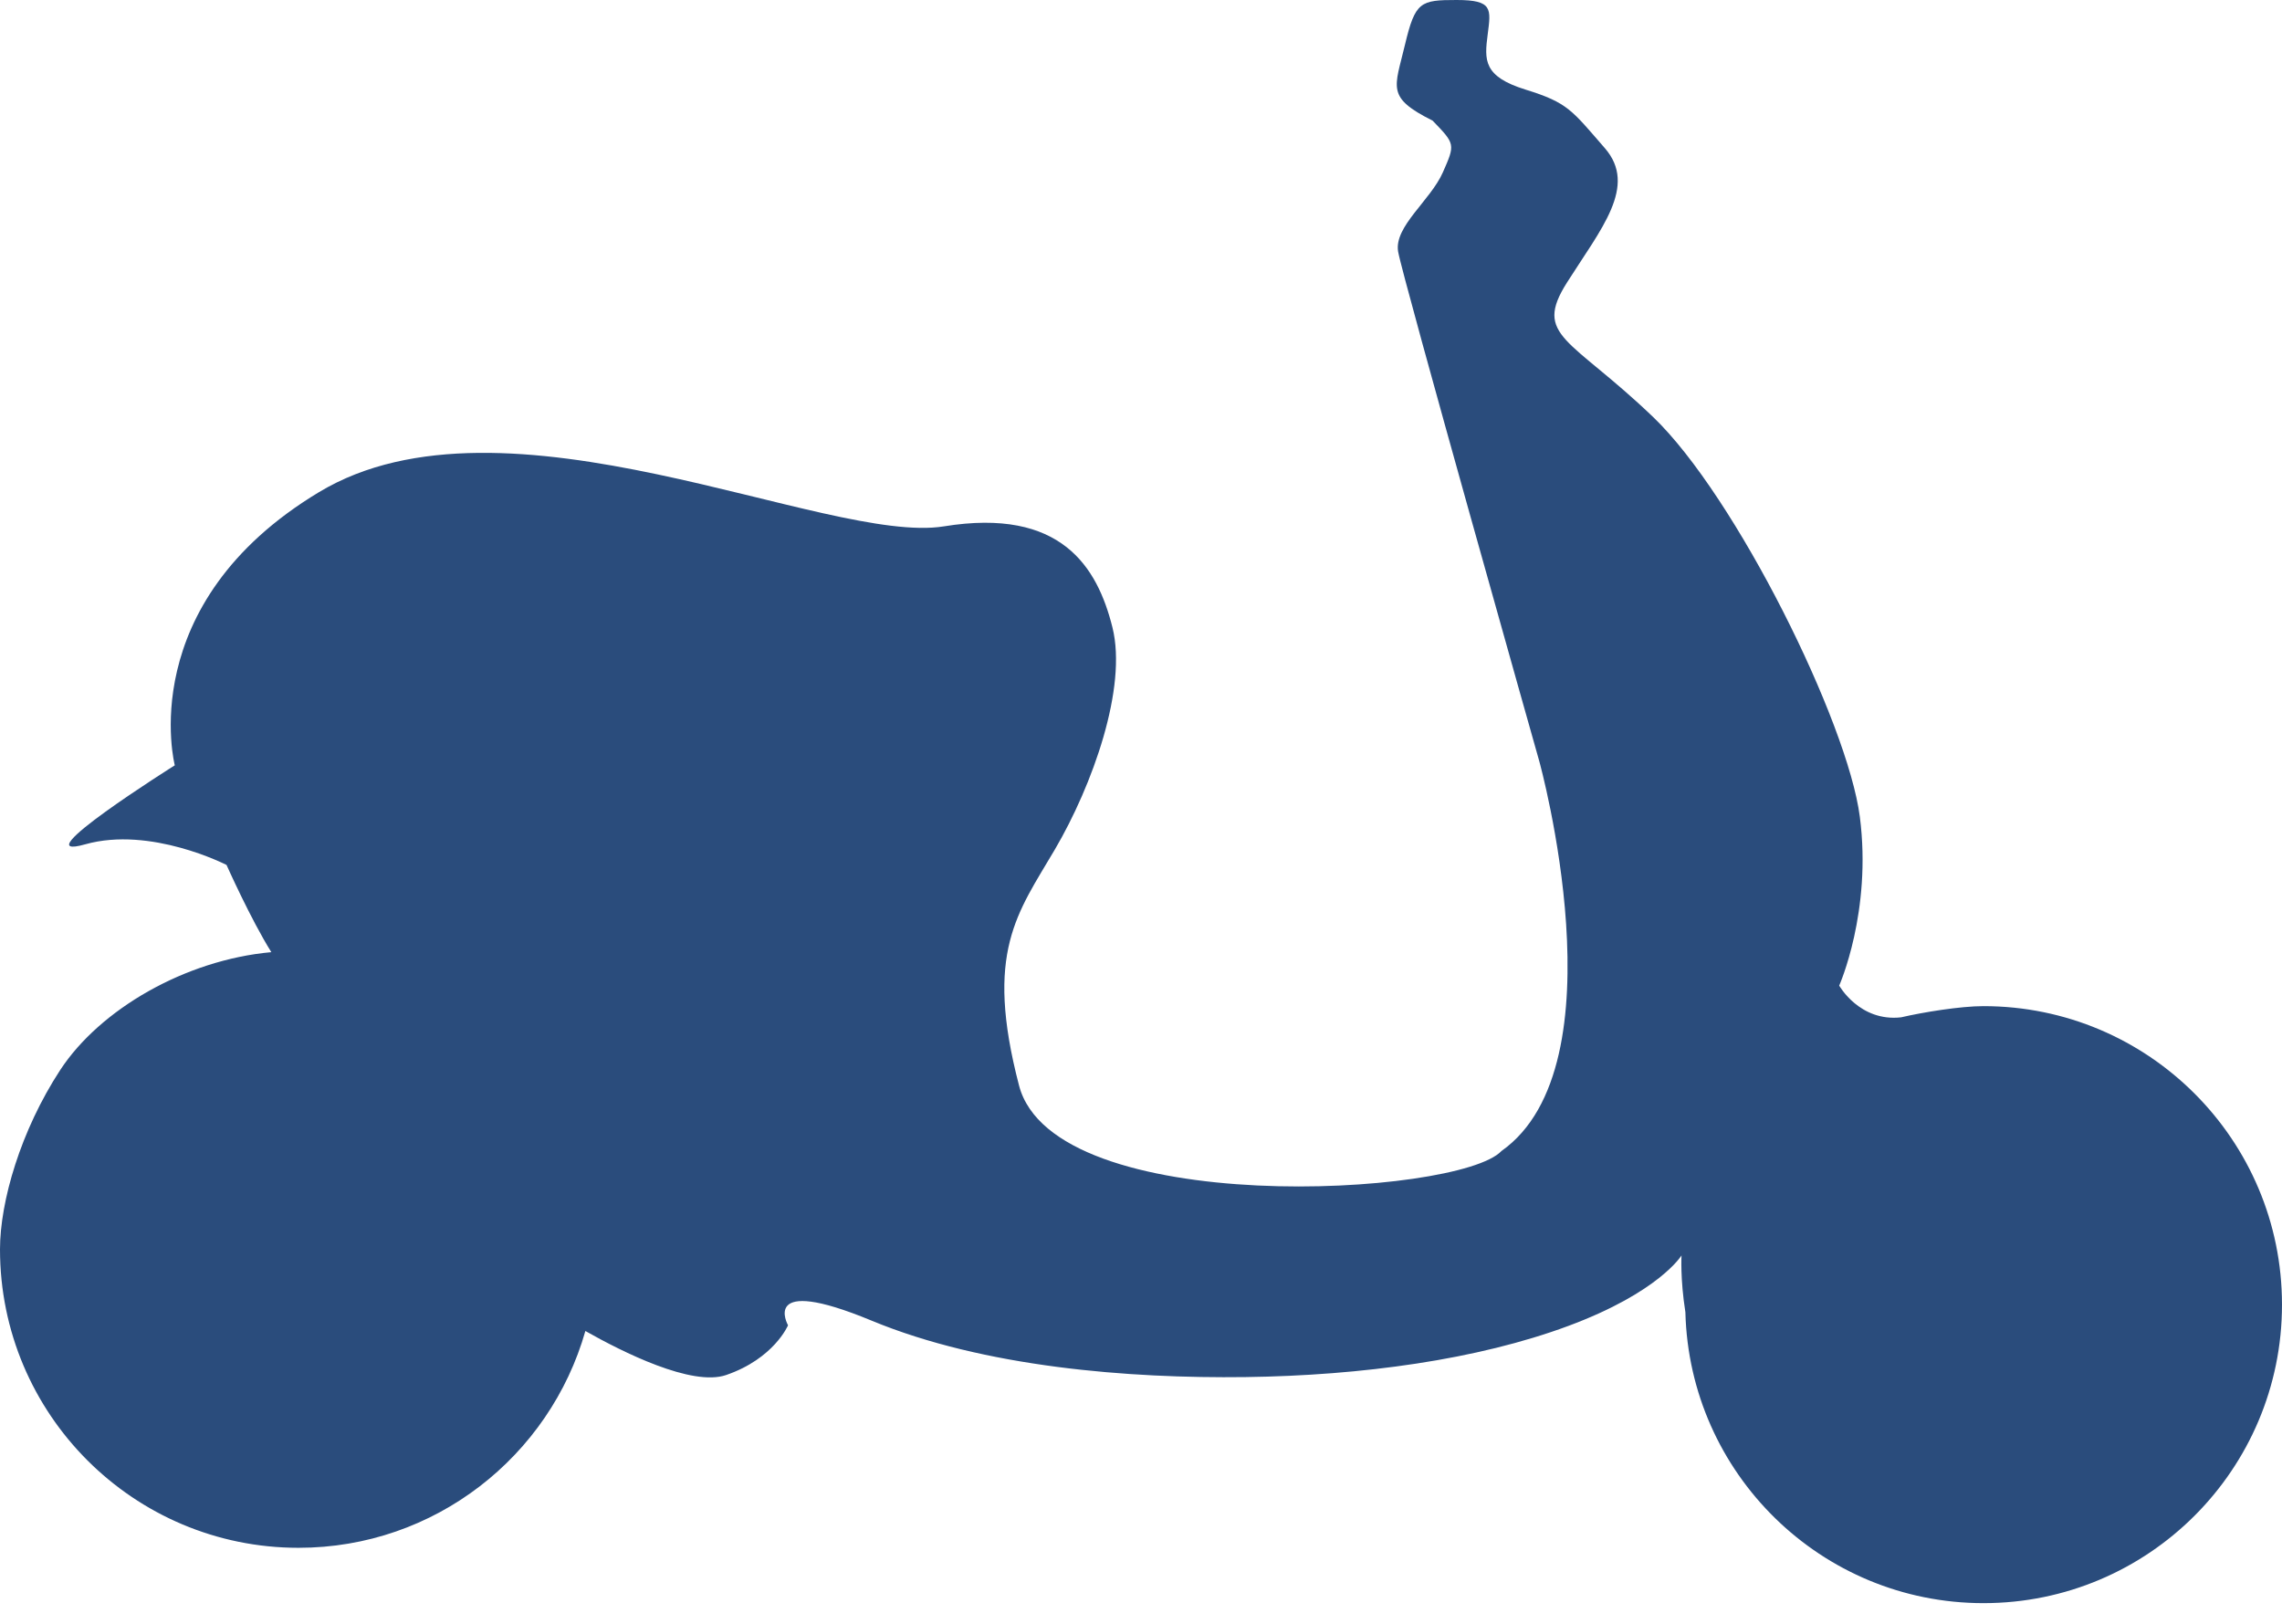 <svg xmlns="http://www.w3.org/2000/svg" width="52" height="37" viewBox="0 0 52 37">
    <g fill="none" fill-rule="evenodd">
        <g fill="#2A4C7C" fill-rule="nonzero">
            <g>
                <path d="M45.198 22.925c-.53 0-1.383.14-1.878.255-.945.107-1.41-.723-1.41-.723s.75-1.685.47-3.847-2.827-7.303-4.711-9.109c-1.885-1.806-2.74-1.836-1.963-3.062.777-1.226 1.616-2.198.864-3.063-.753-.864-.838-1.035-1.806-1.334-.968-.3-.94-.673-.864-1.257.075-.584.12-.785-.707-.785s-.944.036-1.178 1.02c-.233.985-.436 1.196.629 1.728.518.536.518.536.235 1.178-.283.643-1.116 1.235-1.02 1.806.095.57 3.219 11.621 3.219 11.621s1.913 6.916-.864 8.873c-.973 1.037-10.198 1.555-10.993-1.492-.795-3.046-.036-3.926.818-5.381.854-1.456 1.654-3.683 1.31-5.059-.344-1.375-1.167-2.734-3.839-2.301-2.672.432-9.999-3.332-14.24-.78-4.243 2.552-3.287 6.225-3.287 6.225s-3.531 2.22-2.041 1.8c1.49-.42 3.22.47 3.22.47s.556 1.246 1.021 1.987c-1.965.178-3.905 1.304-4.81 2.684C.47 25.76 0 27.377 0 28.466c0 3.756 3.045 6.801 6.802 6.801 3.11 0 5.726-2.09 6.537-4.94.844.478 2.427 1.272 3.208 1.003 1.093-.376 1.41-1.133 1.41-1.133s-.66-1.169 1.902-.107c2.563 1.063 5.872 1.321 8.523 1.287 2.651-.035 5.287-.397 7.357-1.166 2.07-.769 2.578-1.606 2.578-1.606s-.032.53.088 1.293c.092 3.676 3.095 6.63 6.793 6.63 3.757 0 6.802-3.045 6.802-6.801 0-3.757-3.045-6.802-6.802-6.802z" transform="translate(-497 -143) translate(497 143)"/>
            </g>
        </g>
    </g>
</svg>
